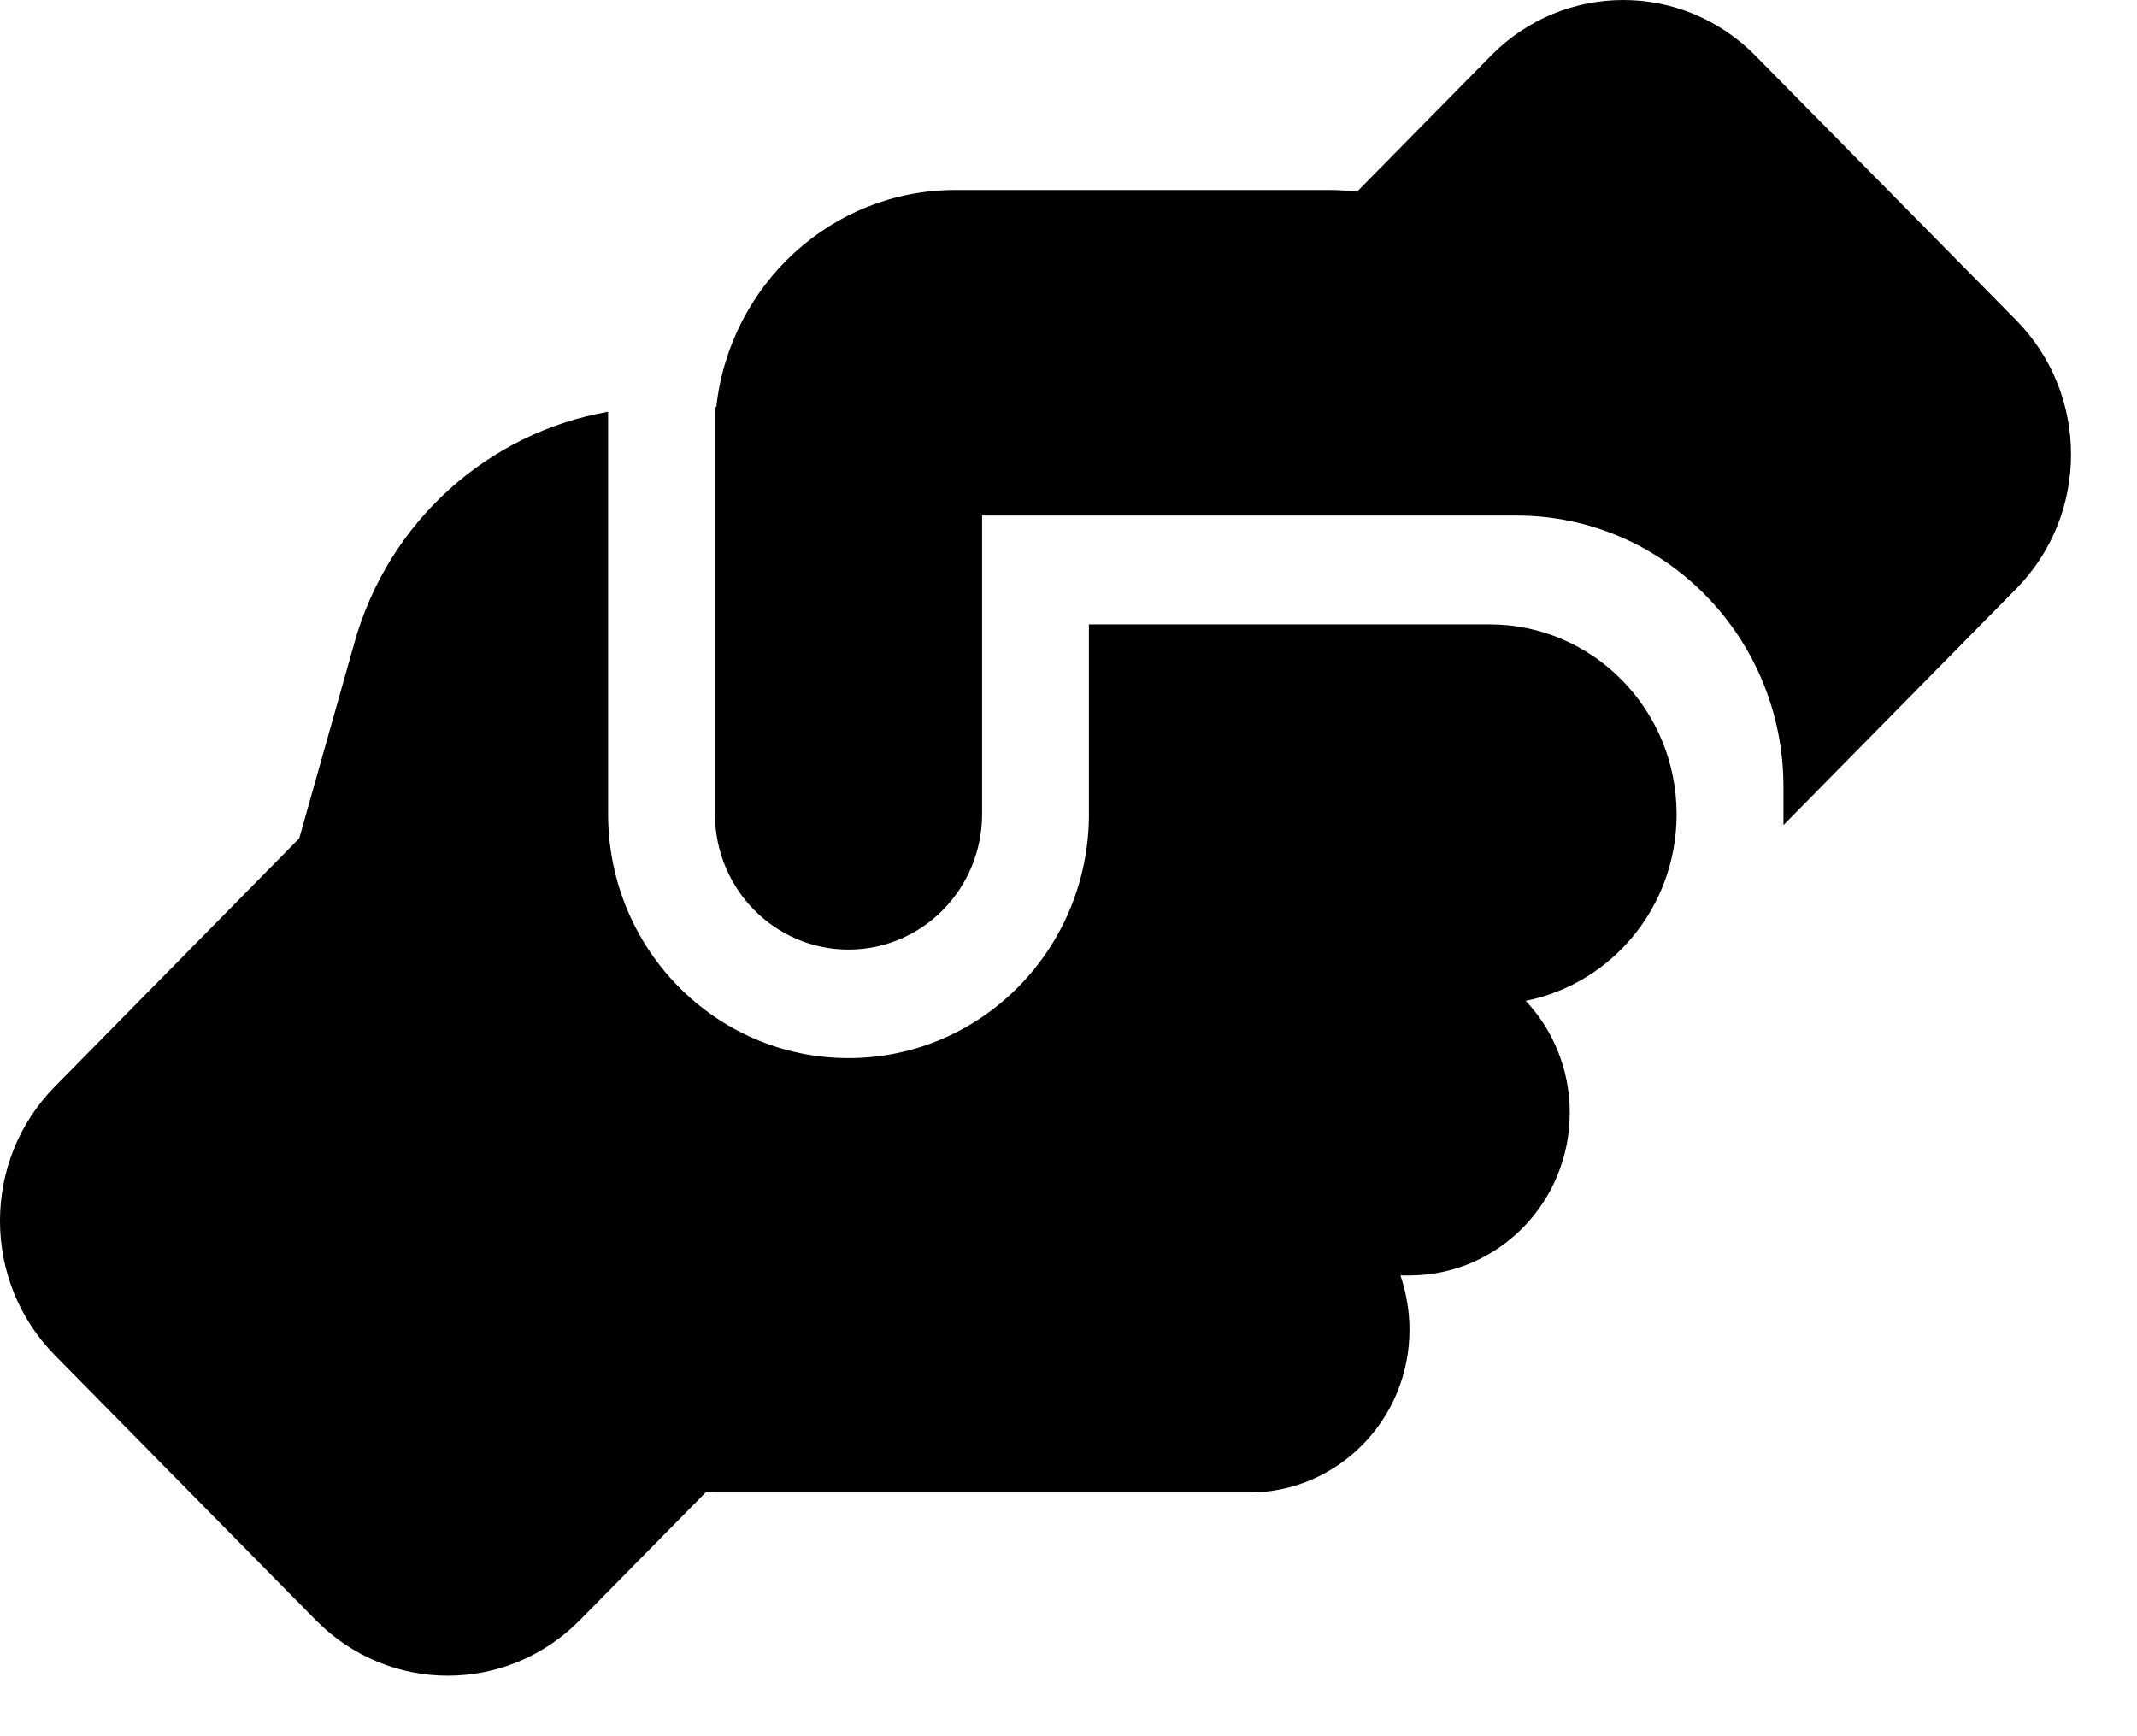 <svg width="32" height="26" viewBox="0 0 32 26" fill="none" xmlns="http://www.w3.org/2000/svg">
<path d="M26.706 12.189V12.356L30.191 8.817C31.286 7.705 31.286 5.907 30.191 4.795L26.286 0.834C25.191 -0.278 23.421 -0.278 22.326 0.834L20.321 2.87C20.186 2.855 20.046 2.845 19.906 2.845H14.306C12.451 2.845 10.926 4.267 10.726 6.095H10.706V12.189C10.706 13.311 11.601 14.22 12.706 14.22C13.811 14.22 14.706 13.311 14.706 12.189V8.533V8.527V7.72H15.506H22.306C22.306 7.72 22.306 7.72 22.311 7.72H22.706C24.916 7.72 26.706 9.538 26.706 11.783V12.189ZM16.306 9.345V12.189C16.306 14.21 14.696 15.845 12.706 15.845C10.716 15.845 9.106 14.21 9.106 12.189V6.166C7.311 6.481 5.816 7.806 5.306 9.629L4.481 12.554L0.821 16.272C-0.274 17.384 -0.274 19.181 0.821 20.294L4.726 24.259C5.821 25.372 7.591 25.372 8.686 24.259L10.571 22.345C10.616 22.345 10.661 22.35 10.706 22.35H18.706C20.031 22.35 21.106 21.258 21.106 19.913C21.106 19.628 21.056 19.354 20.971 19.1H21.106C22.431 19.1 23.506 18.008 23.506 16.663C23.506 16.013 23.256 15.424 22.846 14.987C24.131 14.733 25.101 13.585 25.106 12.204V12.184C25.101 10.62 23.851 9.35 22.306 9.35H16.306V9.345Z" fill="black"/>
</svg>
